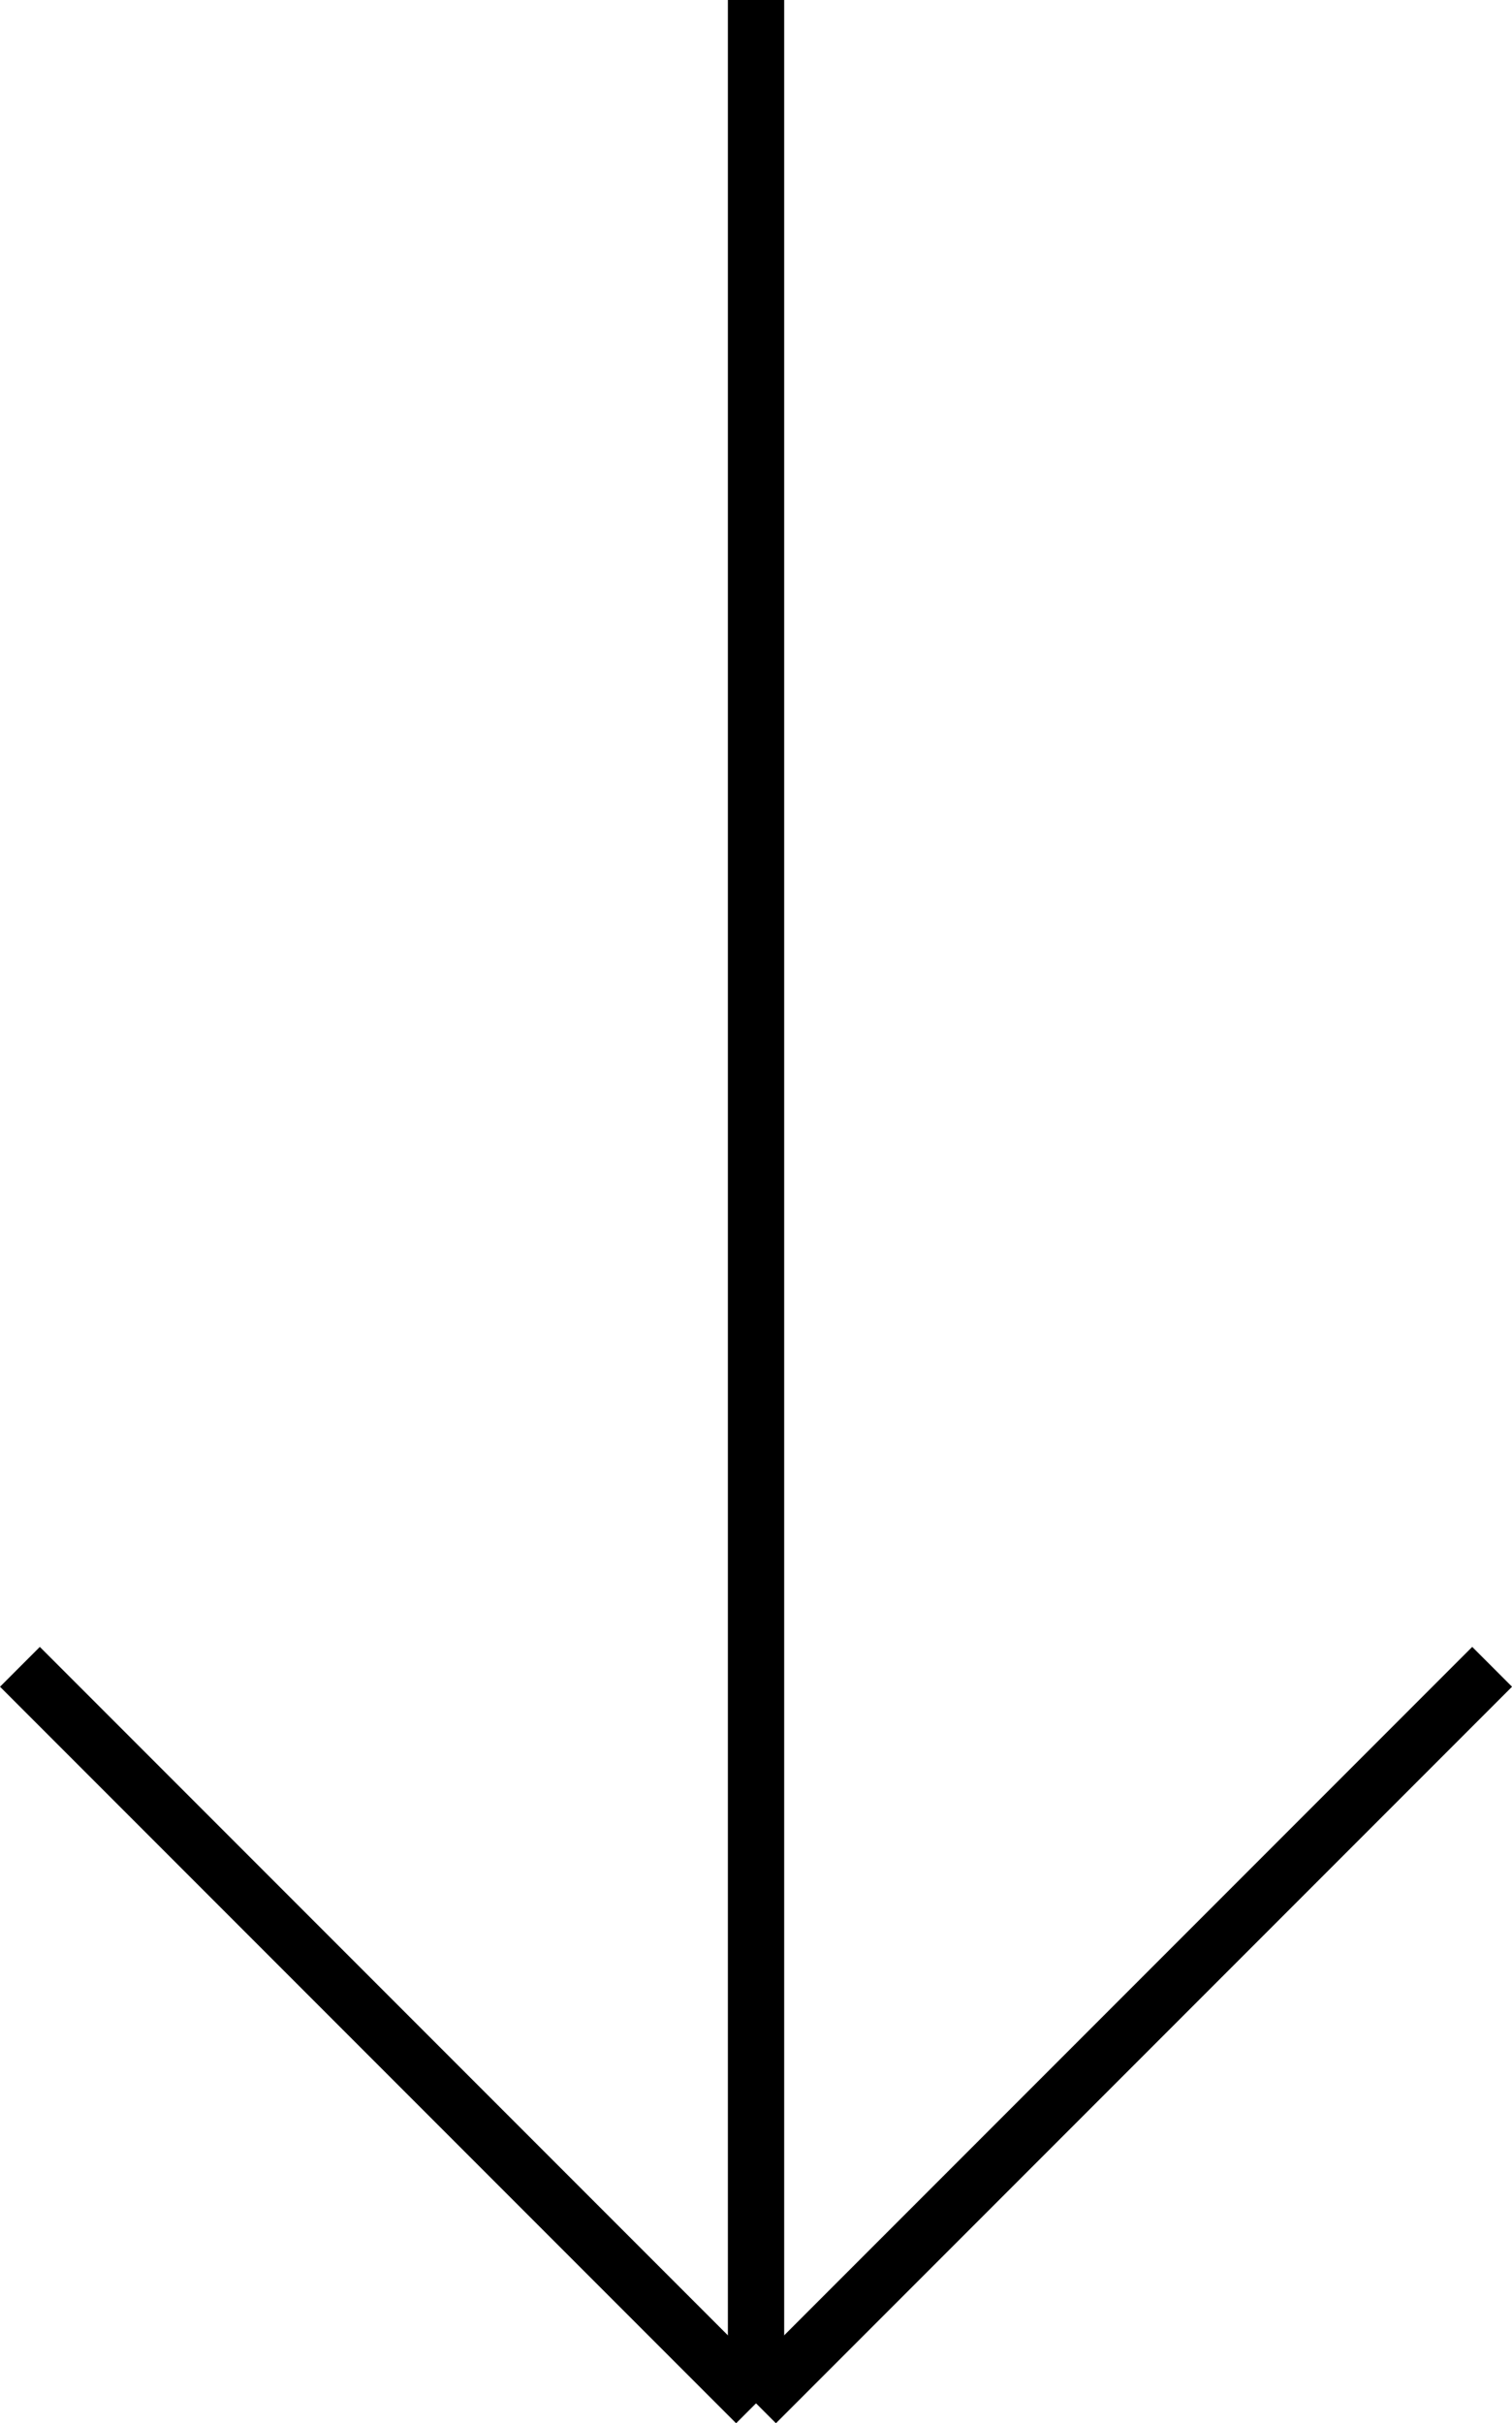 <svg xmlns="http://www.w3.org/2000/svg" width="26.857" height="43.019" viewBox="0 0 26.857 43.019">
  <g id="Group_22" data-name="Group 22" transform="translate(0.354)">
    <line id="Line_1" data-name="Line 1" y2="42.665" transform="translate(13.075 0)" fill="none" stroke="#000" stroke-width="1"/>
    <line id="Line_2" data-name="Line 2" y1="13.075" x2="13.075" transform="translate(13.075 29.59)" fill="none" stroke="#000" stroke-width="1"/>
    <line id="Line_3" data-name="Line 3" x1="13.075" y1="13.075" transform="translate(0 29.59)" fill="none" stroke="#000" stroke-width="1"/>
  </g>
</svg>
